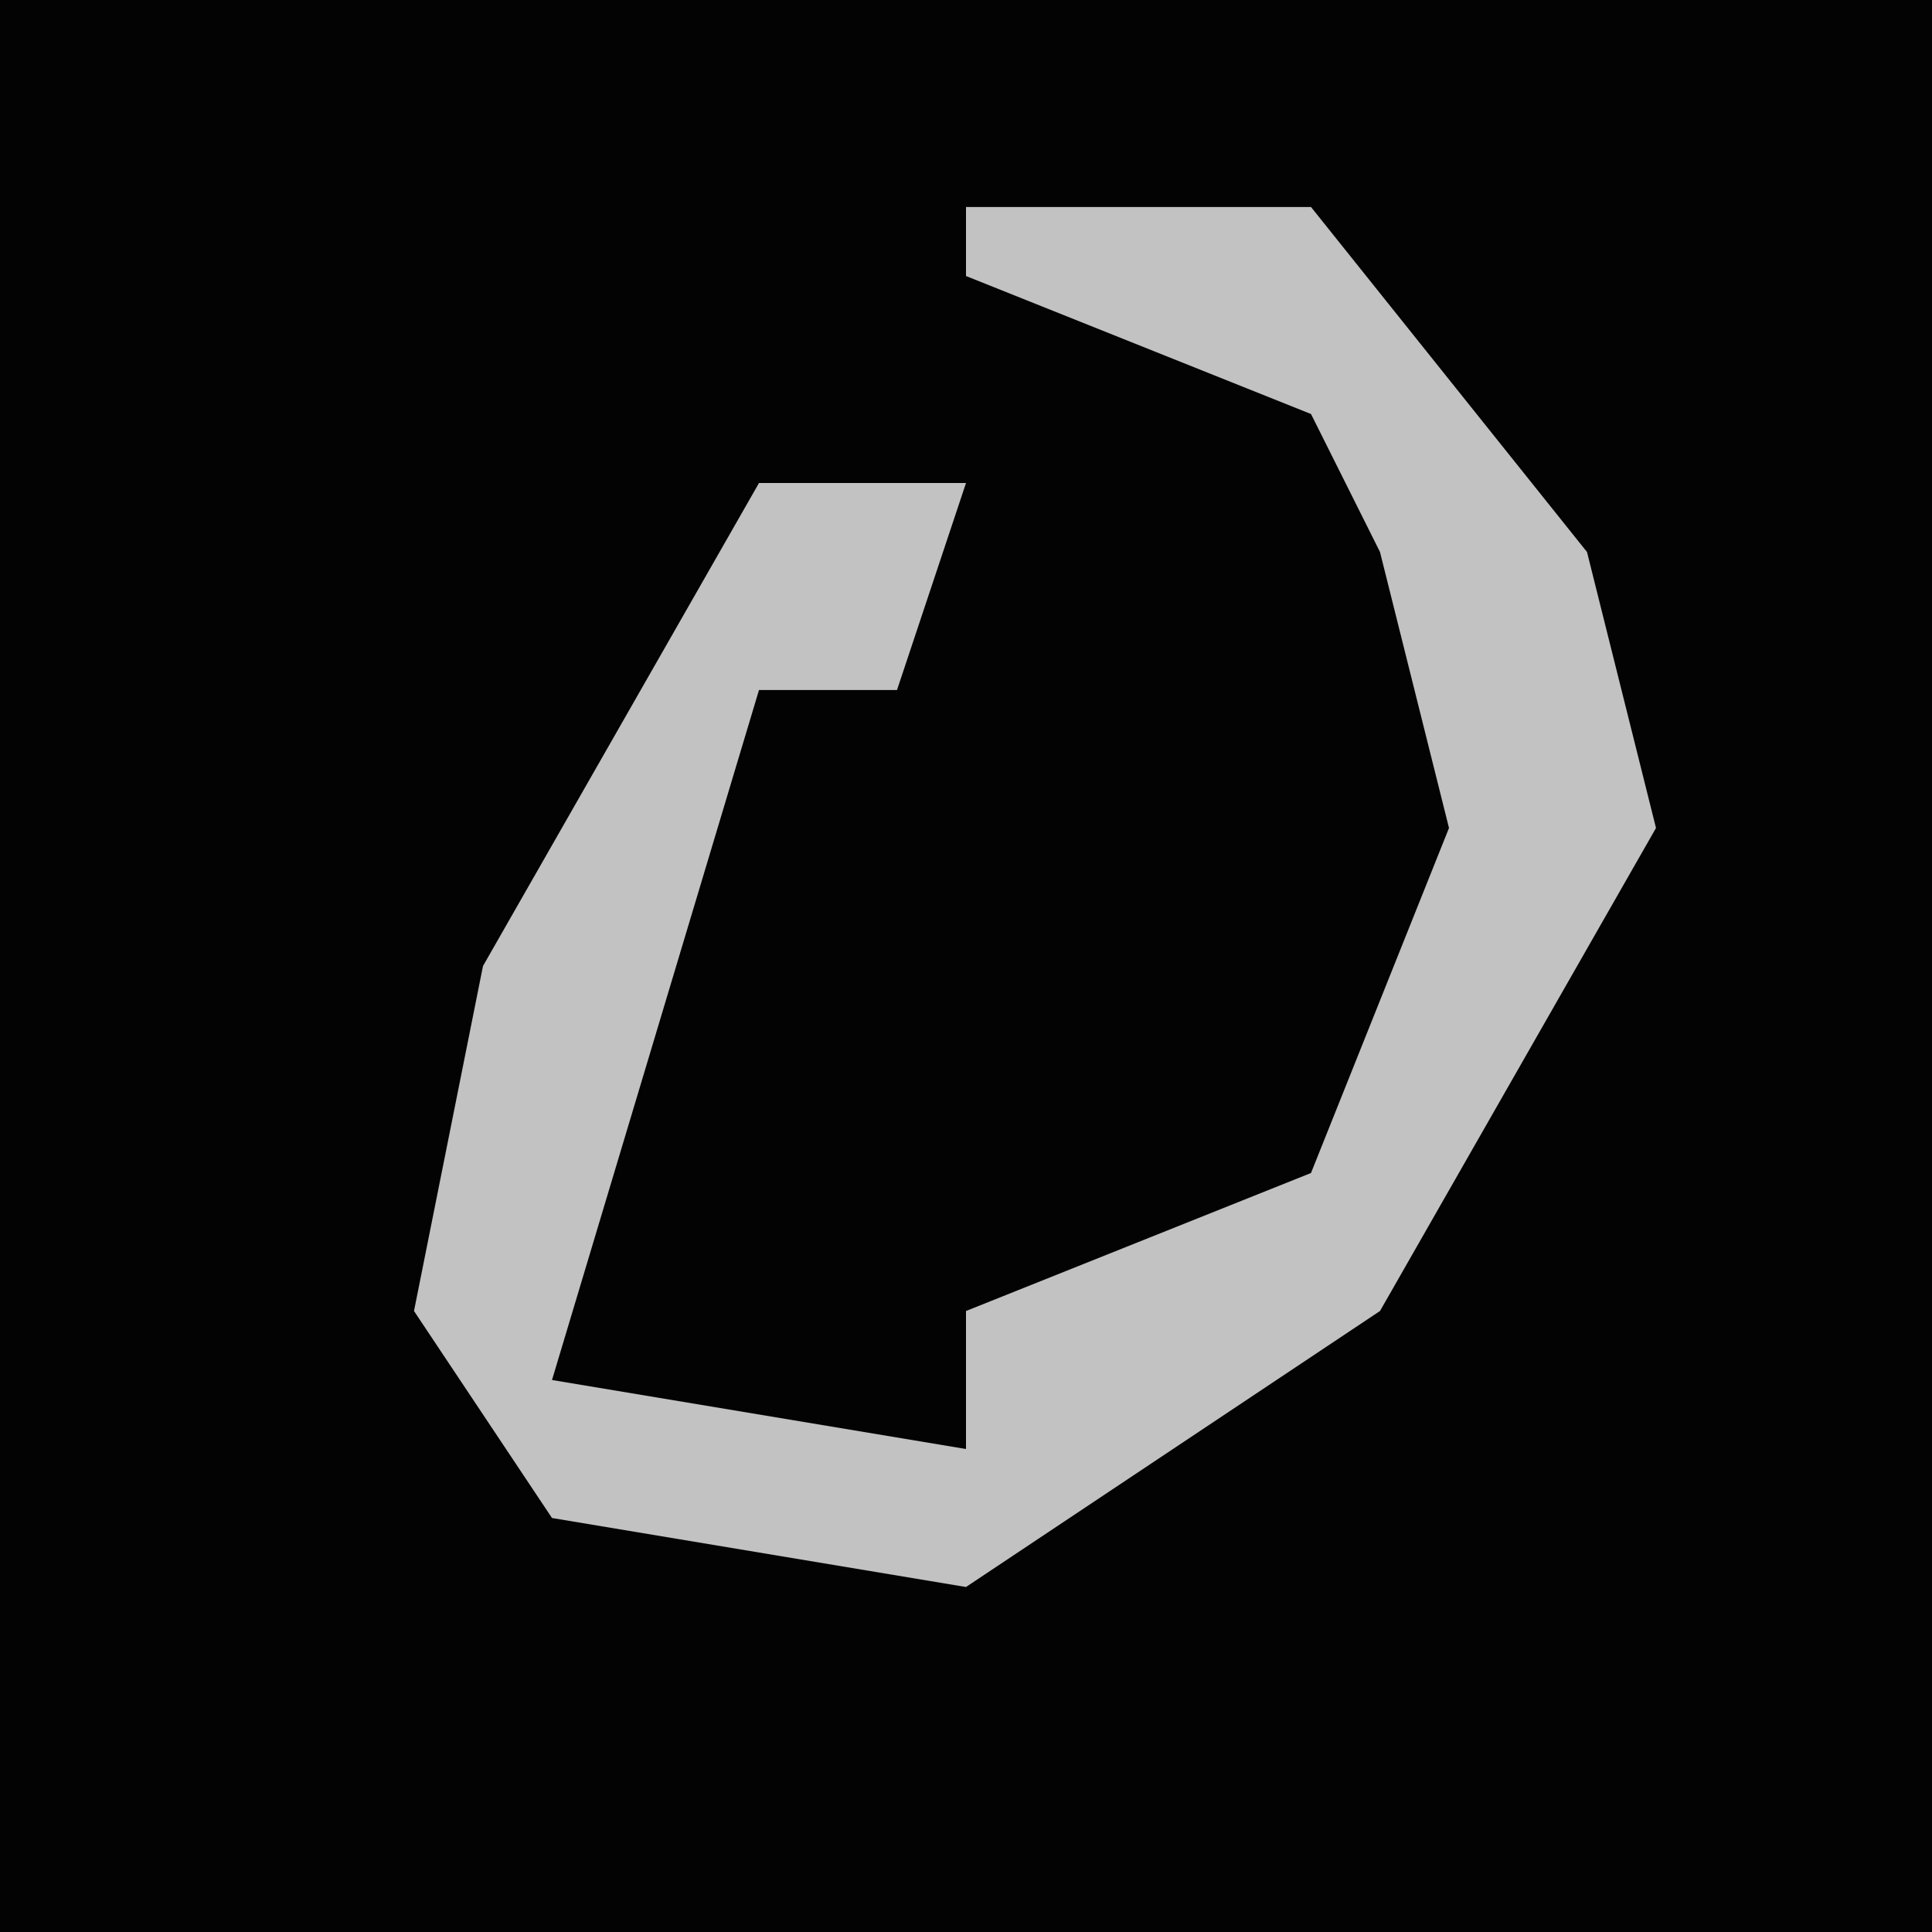 <?xml version="1.0" encoding="UTF-8"?>
<svg version="1.1" xmlns="http://www.w3.org/2000/svg" width="28" height="28">
<path d="M0,0 L28,0 L28,28 L0,28 Z " fill="#030303" transform="translate(0,0)"/>
<path d="M0,0 L5,0 L9,5 L10,9 L6,16 L0,20 L-6,19 L-8,16 L-7,11 L-3,4 L0,4 L-1,7 L-3,7 L-6,17 L0,18 L0,16 L5,14 L7,9 L6,5 L5,3 L0,1 Z " fill="#C2C2C2" transform="translate(14,3)"/>
</svg>
